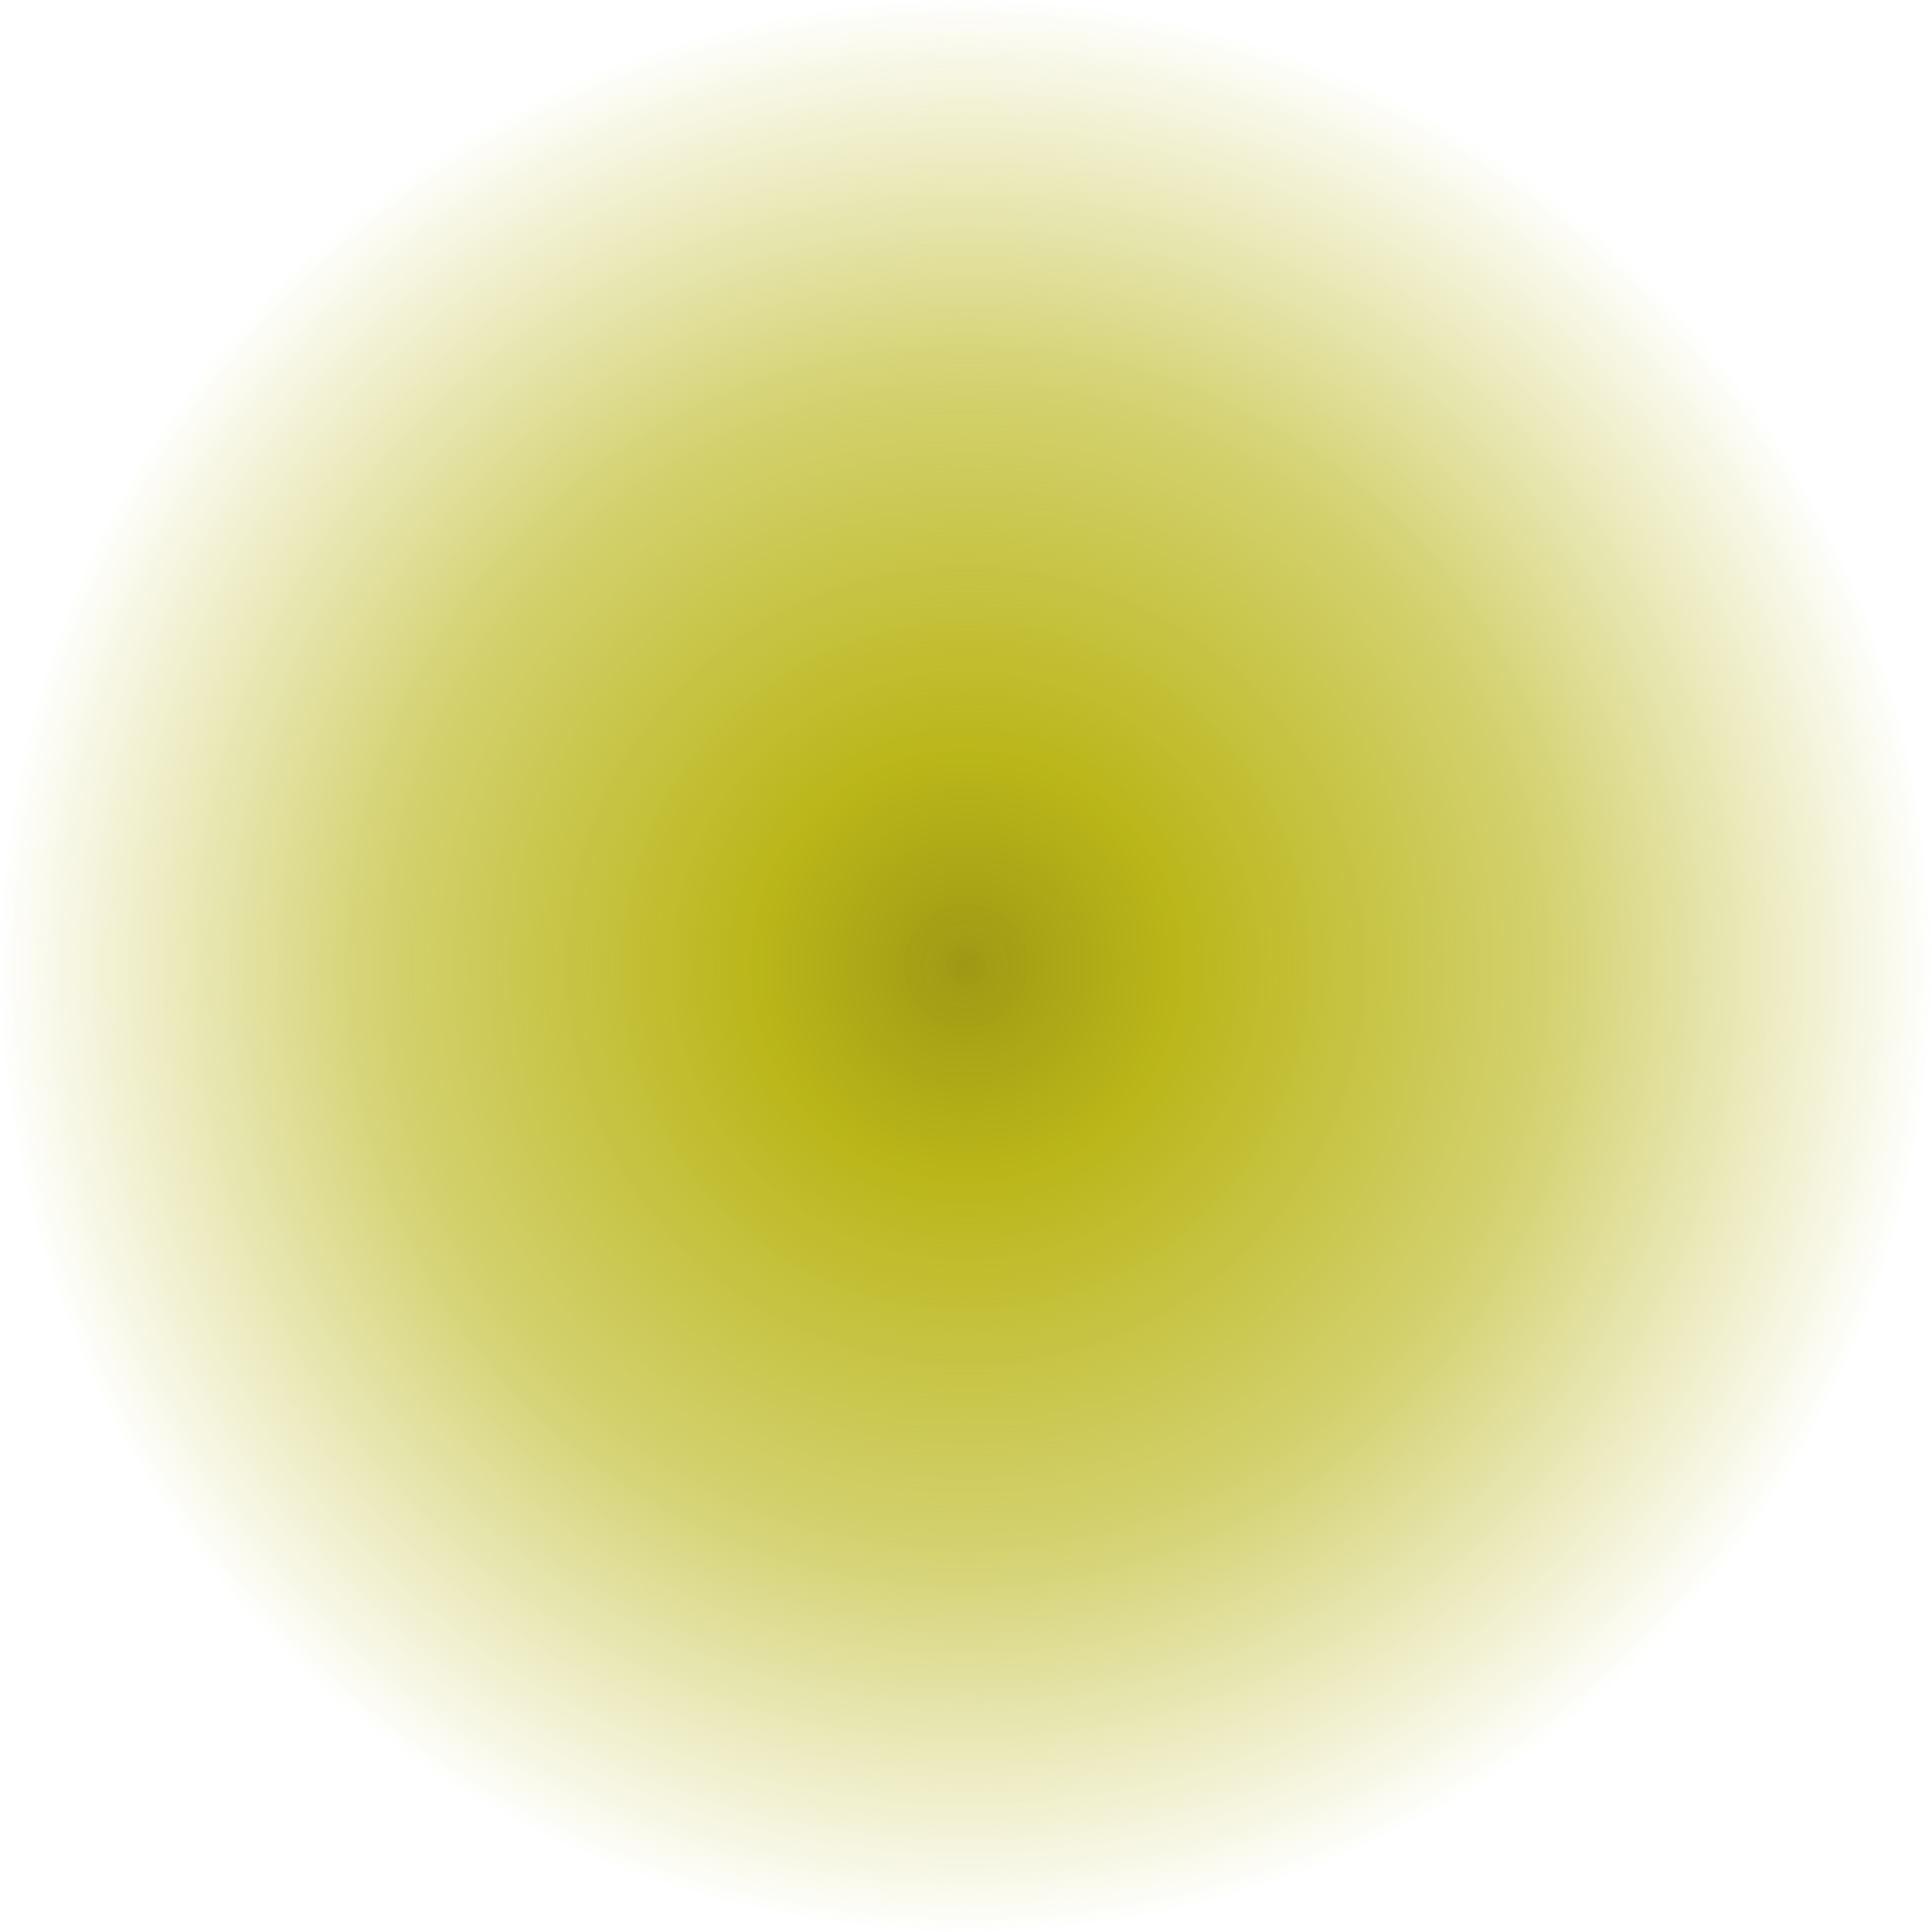 <?xml version="1.0" encoding="UTF-8" standalone="no"?>
<!-- Created with Inkscape (http://www.inkscape.org/) -->

<svg
   width="32"
   height="32"
   viewBox="0 0 8.467 8.467"
   version="1.1"
   id="svg5"
   inkscape:version="1.2.1 (9c6d41e410, 2022-07-14)"
   sodipodi:docname="yellow.svg"
   xmlns:inkscape="http://www.inkscape.org/namespaces/inkscape"
   xmlns:sodipodi="http://sodipodi.sourceforge.net/DTD/sodipodi-0.dtd"
   xmlns:xlink="http://www.w3.org/1999/xlink"
   xmlns="http://www.w3.org/2000/svg"
   xmlns:svg="http://www.w3.org/2000/svg">
  <sodipodi:namedview
     id="namedview7"
     pagecolor="#ffffff"
     bordercolor="#000000"
     borderopacity="0.25"
     inkscape:showpageshadow="2"
     inkscape:pageopacity="0.0"
     inkscape:pagecheckerboard="0"
     inkscape:deskcolor="#d1d1d1"
     inkscape:document-units="mm"
     showgrid="false"
     inkscape:zoom="14.282155"
     inkscape:cx="16.769178"
     inkscape:cy="14.633646"
     inkscape:window-width="1920"
     inkscape:window-height="1009"
     inkscape:window-x="4472"
     inkscape:window-y="131"
     inkscape:window-maximized="1"
     inkscape:current-layer="layer1" />
  <defs
     id="defs2">
    <linearGradient
       inkscape:collect="always"
       id="linearGradient1651">
      <stop
         style="stop-color:#9d9915;stop-opacity:1;"
         offset="0"
         id="stop1647" />
      <stop
         style="stop-color:#b2ae00;stop-opacity:0.9;"
         offset="0.217"
         id="stop1655" />
      <stop
         style="stop-color:#b2ae00;stop-opacity:0.553;"
         offset="0.609"
         id="stop1657" />
      <stop
         style="stop-color:#b2ae00;stop-opacity:0;"
         offset="1"
         id="stop1649" />
    </linearGradient>
    <radialGradient
       inkscape:collect="always"
       xlink:href="#linearGradient1651"
       id="radialGradient1653"
       cx="1.323"
       cy="1.323"
       fx="1.323"
       fy="1.323"
       r="1.323"
       gradientUnits="userSpaceOnUse"
       gradientTransform="scale(3.2)" />
  </defs>
  <g
     inkscape:label="Layer 1"
     inkscape:groupmode="layer"
     id="layer1">
    <circle
       style="fill:url(#radialGradient1653);fill-opacity:1;stroke-width:3.387;stroke-linecap:round"
       id="path1514"
       cx="4.233"
       cy="4.233"
       r="4.233" />
  </g>
</svg>
